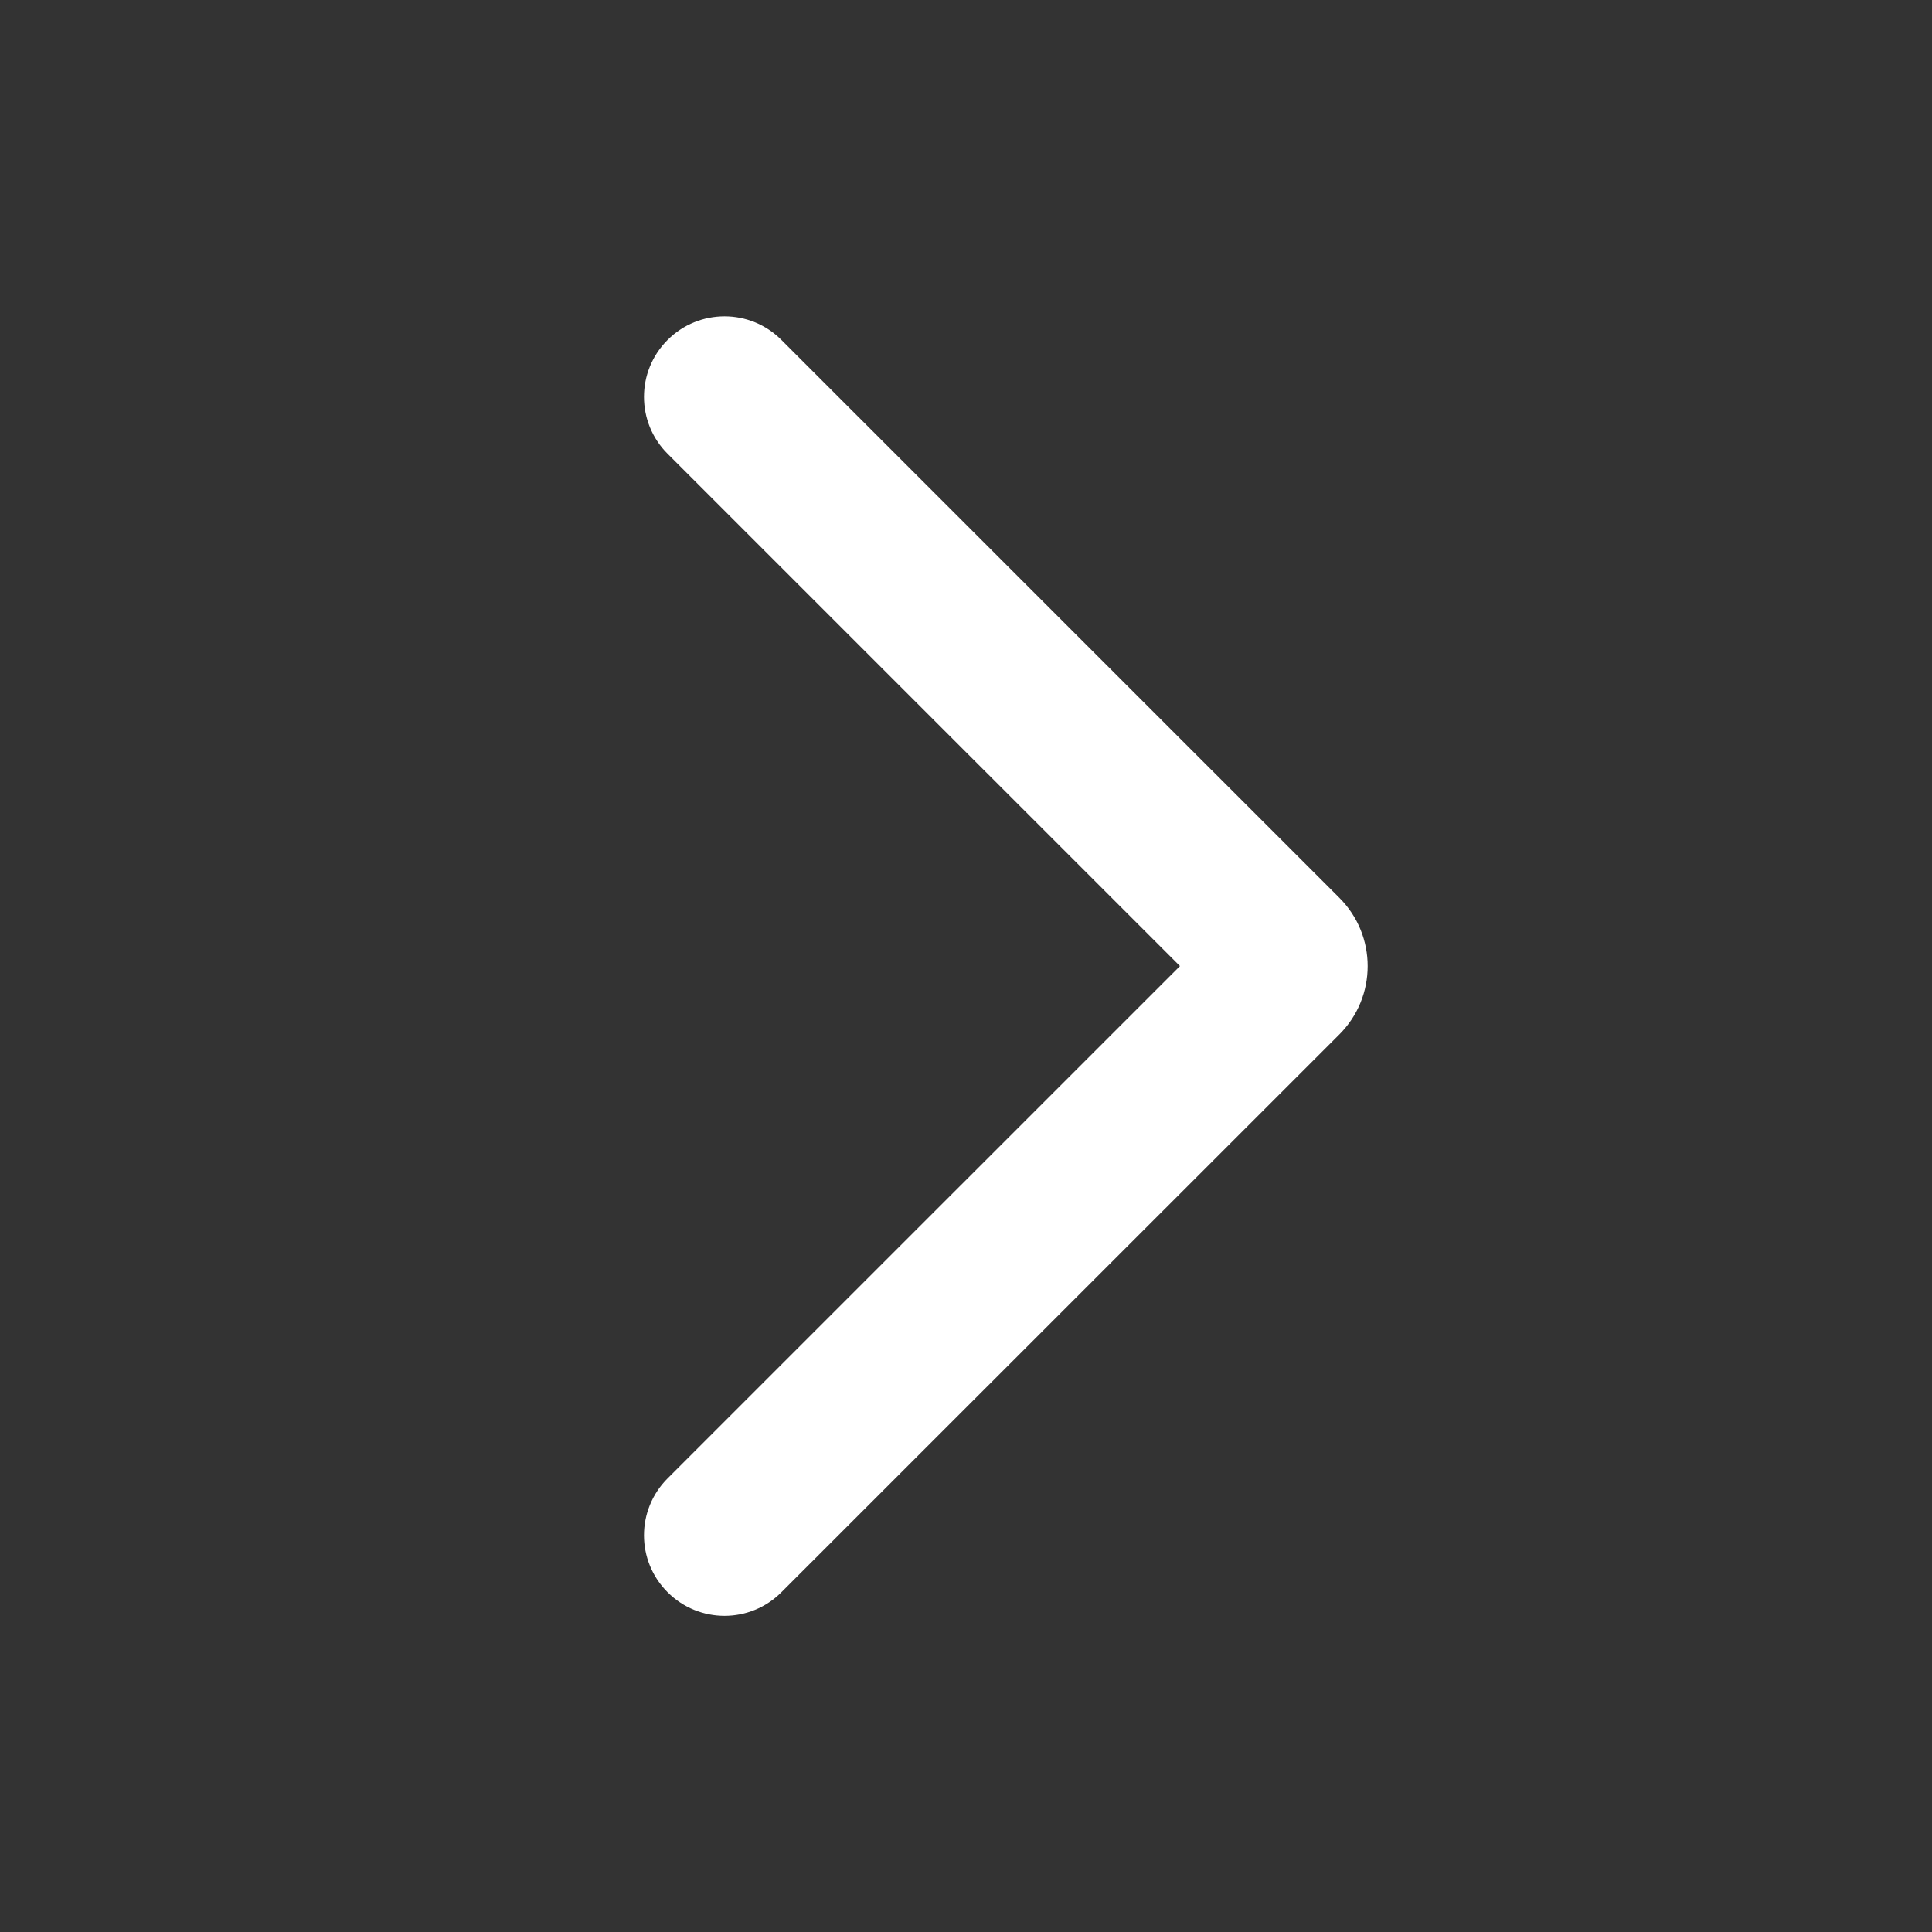 <?xml version="1.0" encoding="UTF-8"?>
<svg width="24px" height="24px" viewBox="0 0 24 24" version="1.1" xmlns="http://www.w3.org/2000/svg" xmlns:xlink="http://www.w3.org/1999/xlink">
    <rect x="0" y="0" width="24" height="24" fill="#333333" stroke="none"/>
    <!-- Generator: Sketch 46.2 (44496) - http://www.bohemiancoding.com/sketch -->
    <title>ic_arrow_navigate_right_white_24px</title>
    <desc>Created with Sketch.</desc>
    <defs></defs>
    <g id="Symbols" stroke="none" stroke-width="1" fill="none" fill-rule="evenodd">
        <g id="ic_arrow_navigate_right_white_24px" fill="#FFFFFF">
            <path d="M14.658,12.001 L8.293,18.365 C7.902,18.756 7.902,19.389 8.293,19.779 C8.684,20.17 9.317,20.17 9.707,19.779 L16.638,12.85 C17.107,12.381 17.107,11.621 16.638,11.153 L9.707,4.223 C9.317,3.832 8.684,3.832 8.293,4.223 C7.902,4.613 7.902,5.247 8.293,5.637 L14.658,12.001 Z" id="Combined-Shape"></path>
        </g>
    </g>
</svg>